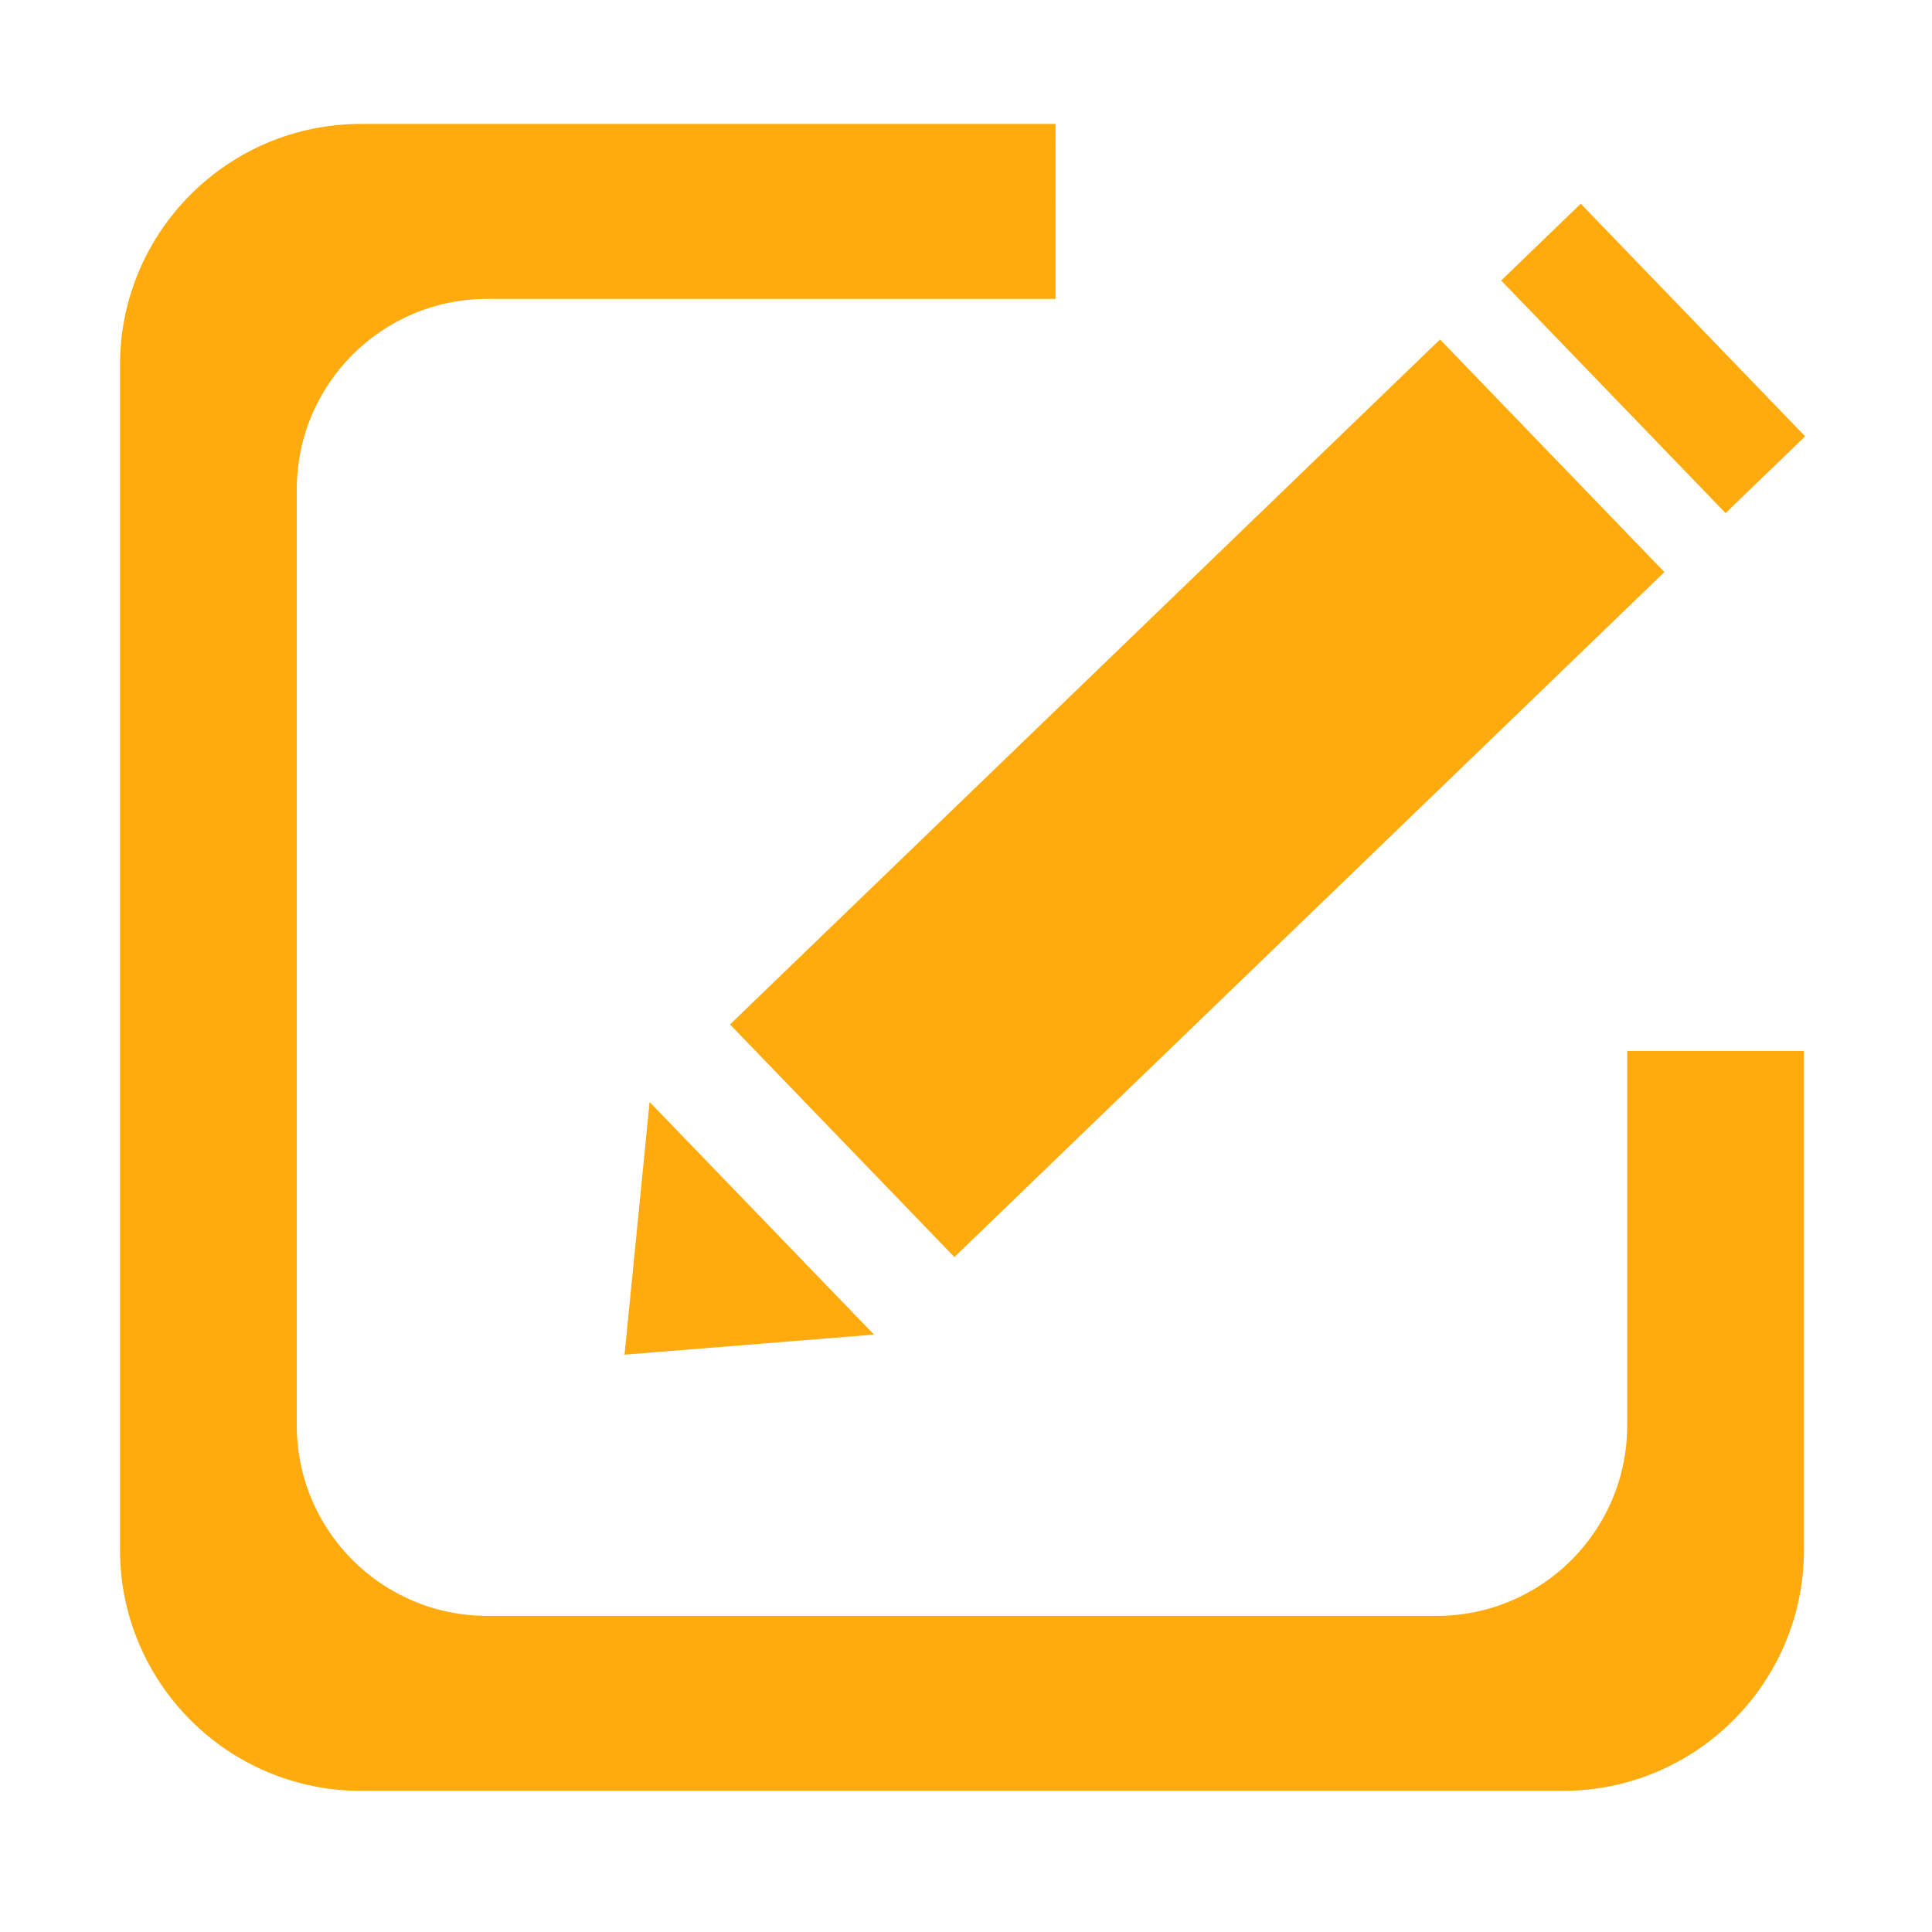 <?xml version="1.0" encoding="utf-8"?>
<!-- Generator: Adobe Illustrator 17.0.0, SVG Export Plug-In . SVG Version: 6.00 Build 0)  -->
<!DOCTYPE svg PUBLIC "-//W3C//DTD SVG 1.1//EN" "http://www.w3.org/Graphics/SVG/1.1/DTD/svg11.dtd">
<svg version="1.1" id="图层_1" xmlns="http://www.w3.org/2000/svg" xmlns:xlink="http://www.w3.org/1999/xlink" x="0px" y="0px"
	 width="200px" height="200px" viewBox="0 0 200 200" enable-background="new 0 0 200 200" xml:space="preserve">
<g>
	<g transform="scale(0.195, 0.195)">
		<path fill="#FFAA0D" d="M863.83,756.701c0,55.846-45.272,101.117-101.118,101.117h-504.04
			c-55.846,0-101.119-45.271-101.119-101.117l0-496.91c0-55.846,45.273-101.118,101.119-101.118h301.68V65.782h-368.65
			c-70.686,0-127.989,57.303-127.989,127.989v628.951c0,70.686,57.303,127.989,127.989,127.989h637.979
			c70.689,0,127.989-57.303,127.989-127.989v-264.81H863.83V756.701z M796.937,148.909l42.242-40.751l119.118,123.476
			l-42.242,40.751L796.937,148.909z M344.86,585.021l-13.308,134.136l132.431-10.664L344.86,585.021z M331.549,719.161l0.003-0.005
			h-0.008L331.549,719.161z M506.658,667.326l-119.12-123.478L764.468,180.22l119.12,123.478L506.658,667.326L506.658,667.326z"/>
	</g>
</g>
</svg>
